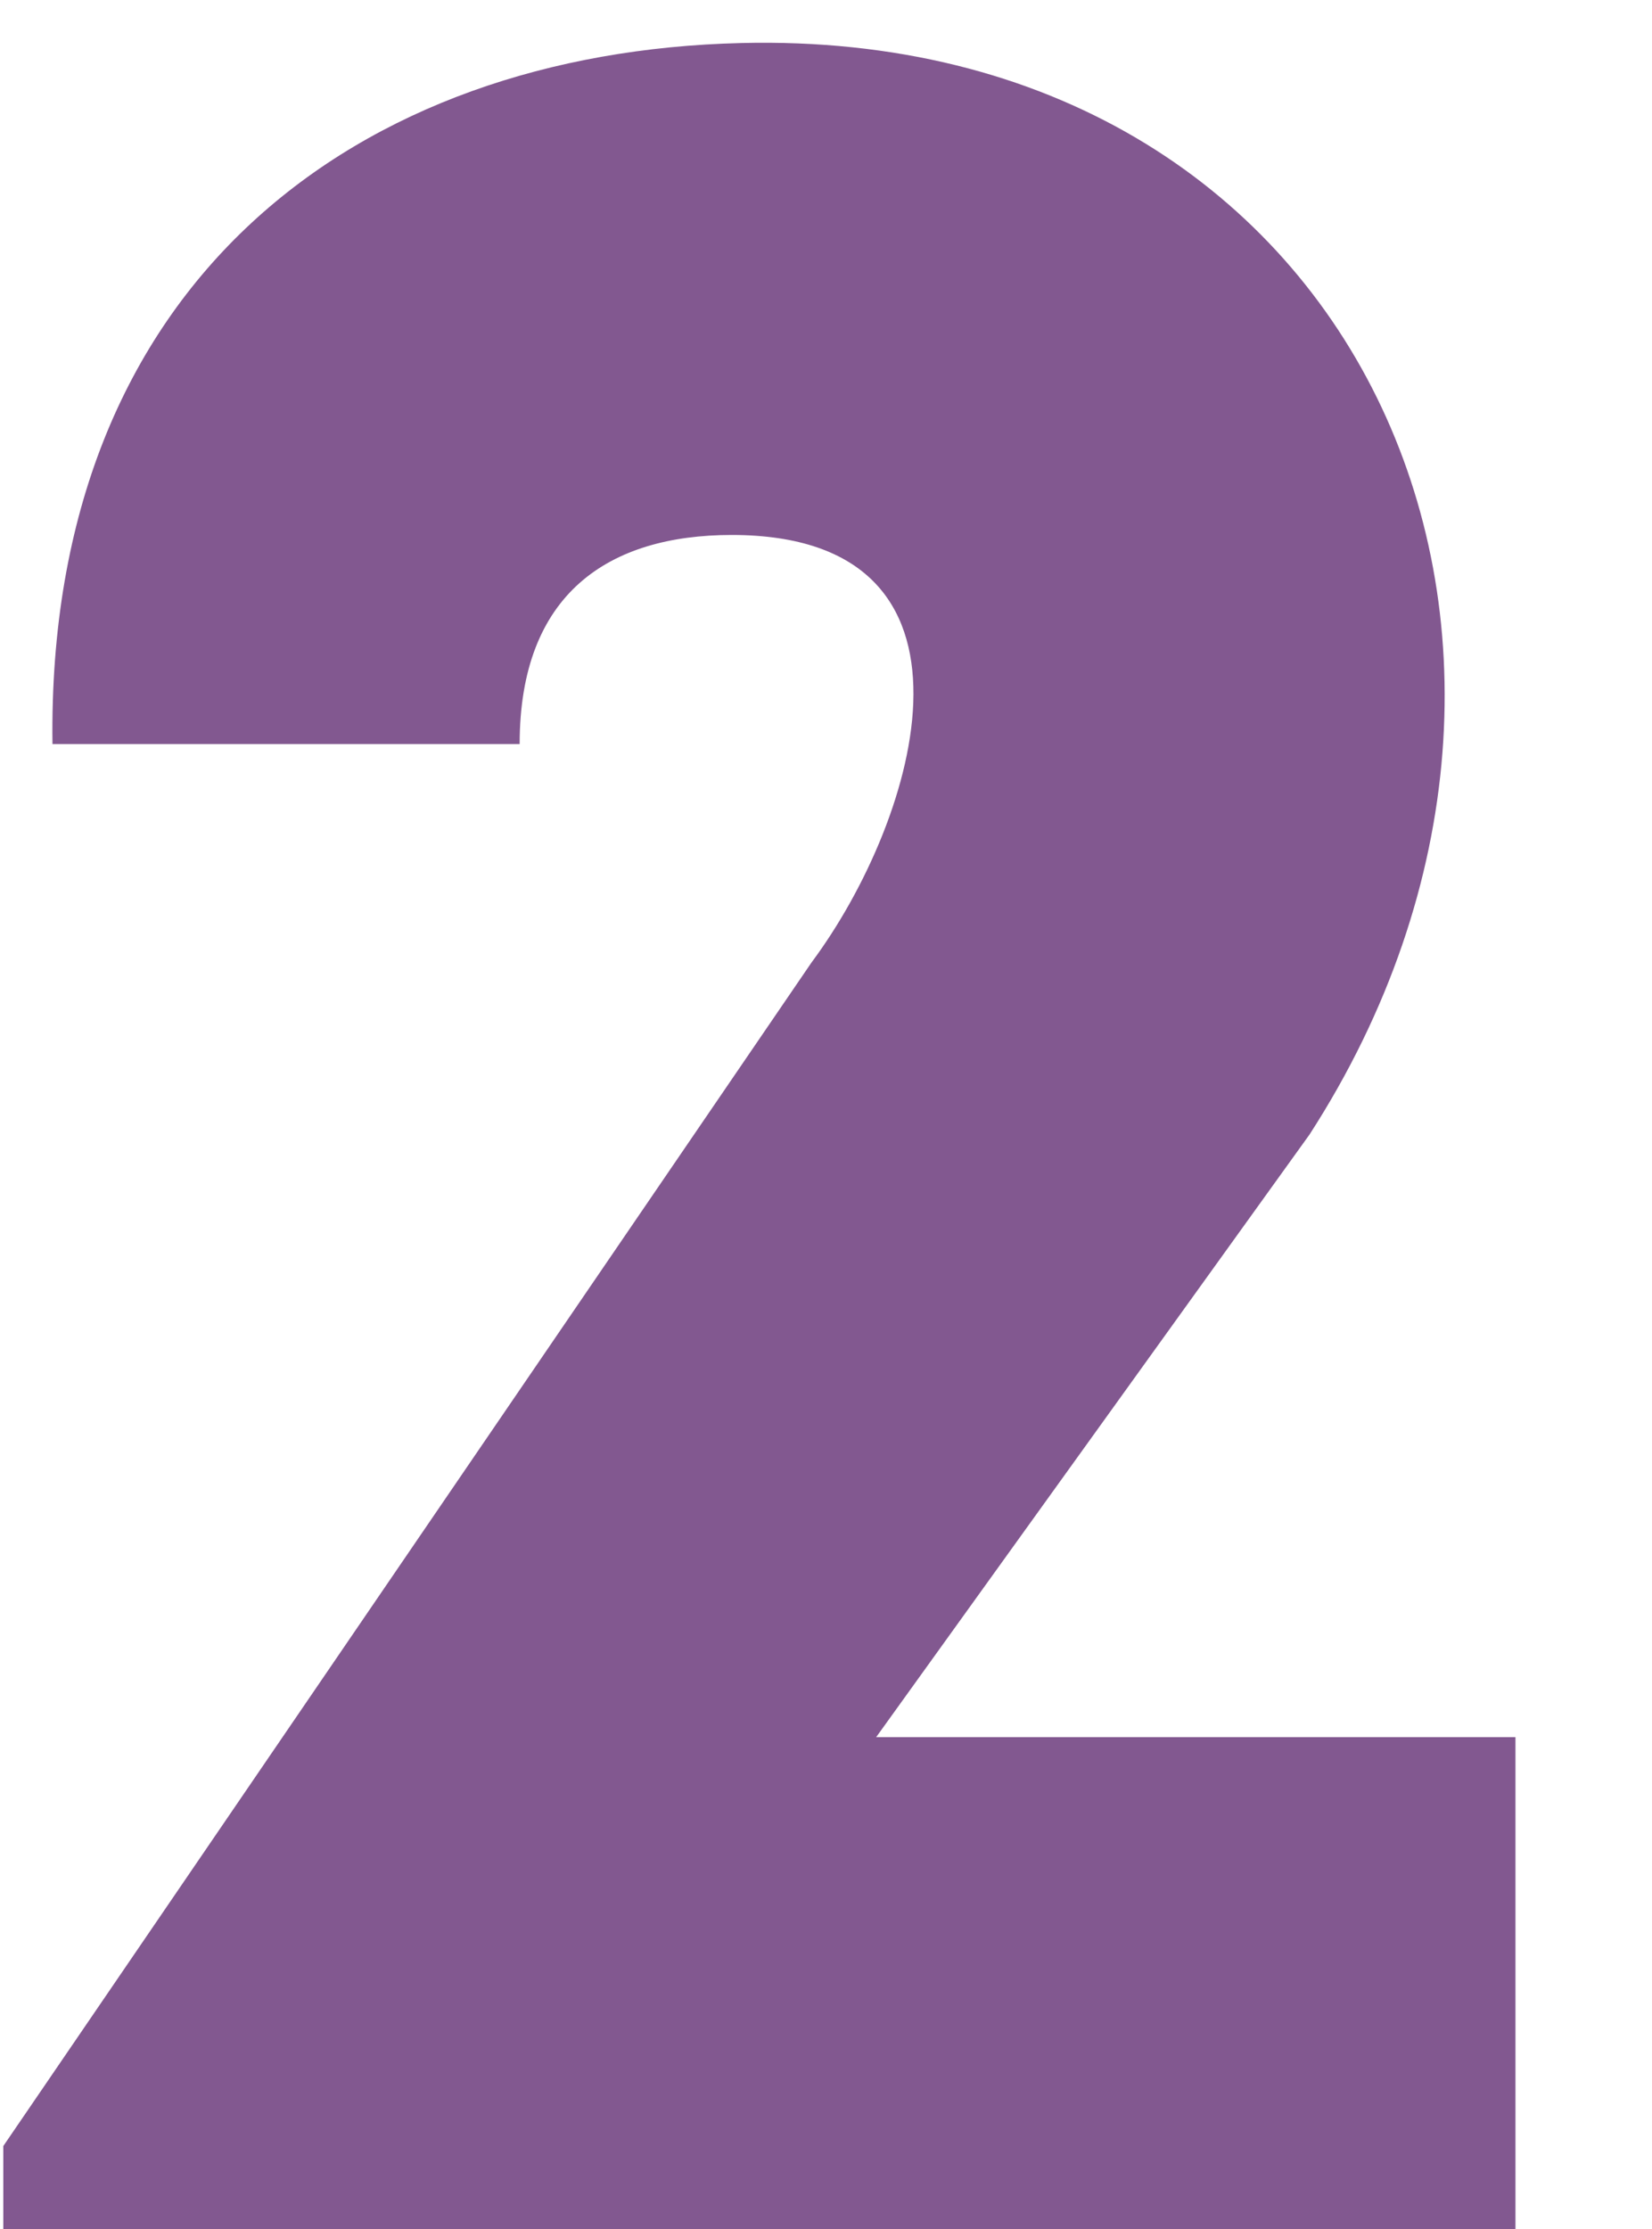 <svg width="43" height="58" viewBox="0 0 43 58" fill="none" xmlns="http://www.w3.org/2000/svg">
<path d="M21.126 25.04C23.926 21.28 26.086 13.92 19.046 13.92C15.846 13.92 13.526 15.44 13.526 19.36C8.806 19.36 6.006 19.36 1.366 19.36C1.206 7.28 9.366 1.36 19.286 1.12C35.366 0.72 42.406 16.64 34.086 29.52L22.806 45.2H39.446C39.446 50.08 39.446 53.12 39.446 58H0.086V55.84L21.126 25.04Z" fill="#825890"/>
</svg>
